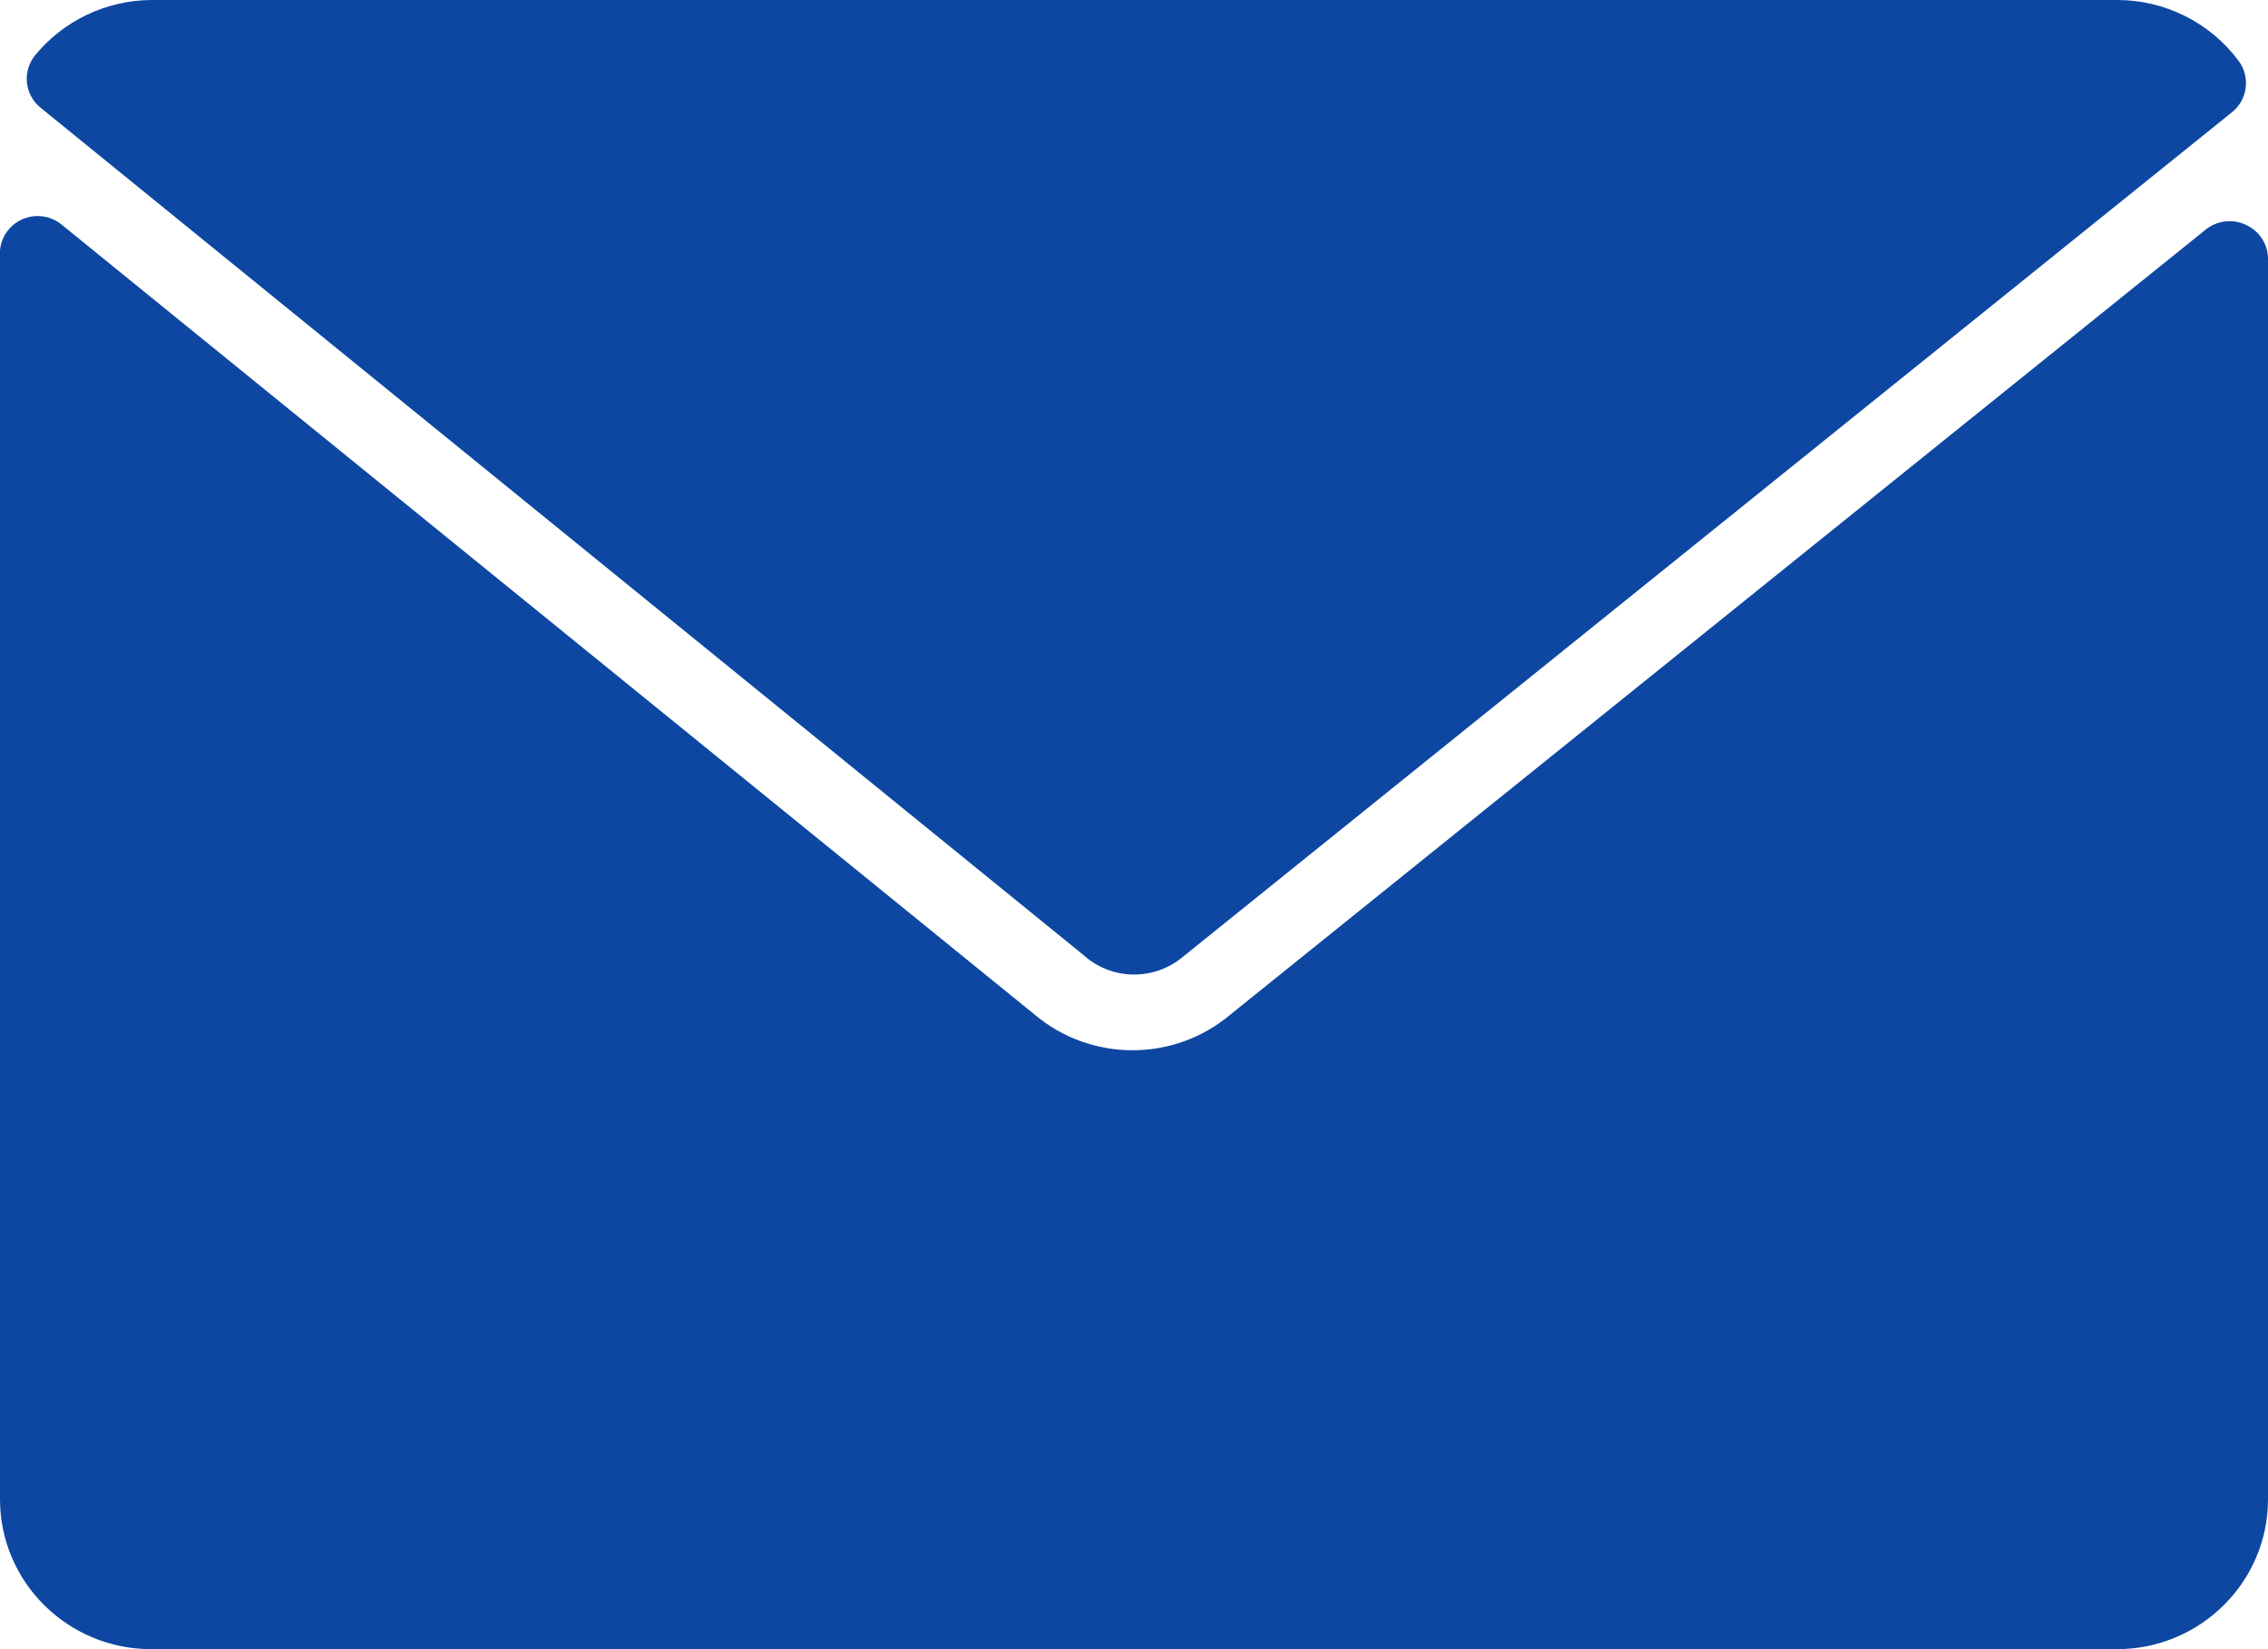 <?xml version="1.0" encoding="UTF-8"?>
<svg width="22px" height="16px" viewBox="0 0 22 16" version="1.1" xmlns="http://www.w3.org/2000/svg" xmlns:xlink="http://www.w3.org/1999/xlink">
    <!-- Generator: sketchtool 52.1 (67048) - http://www.bohemiancoding.com/sketch -->
    <title>76640484-2CDC-4480-9926-0A9345EDCD97</title>
    <desc>Created with sketchtool.</desc>
    <g id="•-Backend" stroke="none" stroke-width="1" fill="none" fill-rule="evenodd">
        <g id="MI-Page-options-v2" transform="translate(-1365, -246)" fill="#0D47A1">
            <g id="Backend/PerfTable/List" transform="translate(32, 230)">
                <g id="Comms" transform="translate(1280, 0)">
                    <g id="icon/email" transform="translate(52, 12)">
                        <path d="M11.509,13.265 L1.396,5.047 C1.319,4.986 1.271,4.897 1.261,4.8 C1.251,4.703 1.282,4.606 1.345,4.531 C1.621,4.198 2.032,4.003 2.467,4 L21.533,4 C21.999,3.999 22.437,4.218 22.714,4.589 C22.832,4.747 22.803,4.969 22.648,5.091 L12.469,13.287 C12.337,13.396 12.171,13.455 12,13.455 C11.818,13.454 11.643,13.387 11.509,13.265 Z M22.787,6.182 C22.914,6.24 22.996,6.364 23,6.502 L23,18.545 C23,19.349 22.343,20 21.533,20 L2.467,20 C1.657,20 1,19.349 1,18.545 L1,6.429 C1.012,6.294 1.098,6.176 1.225,6.124 C1.351,6.072 1.497,6.094 1.601,6.182 L11.032,13.84 C11.581,14.306 12.39,14.306 12.939,13.84 L22.399,6.225 C22.509,6.138 22.66,6.121 22.787,6.182 Z" id="ic_sendmailactive"></path>
                    </g>
                </g>
            </g>
        </g>
    </g>
</svg>